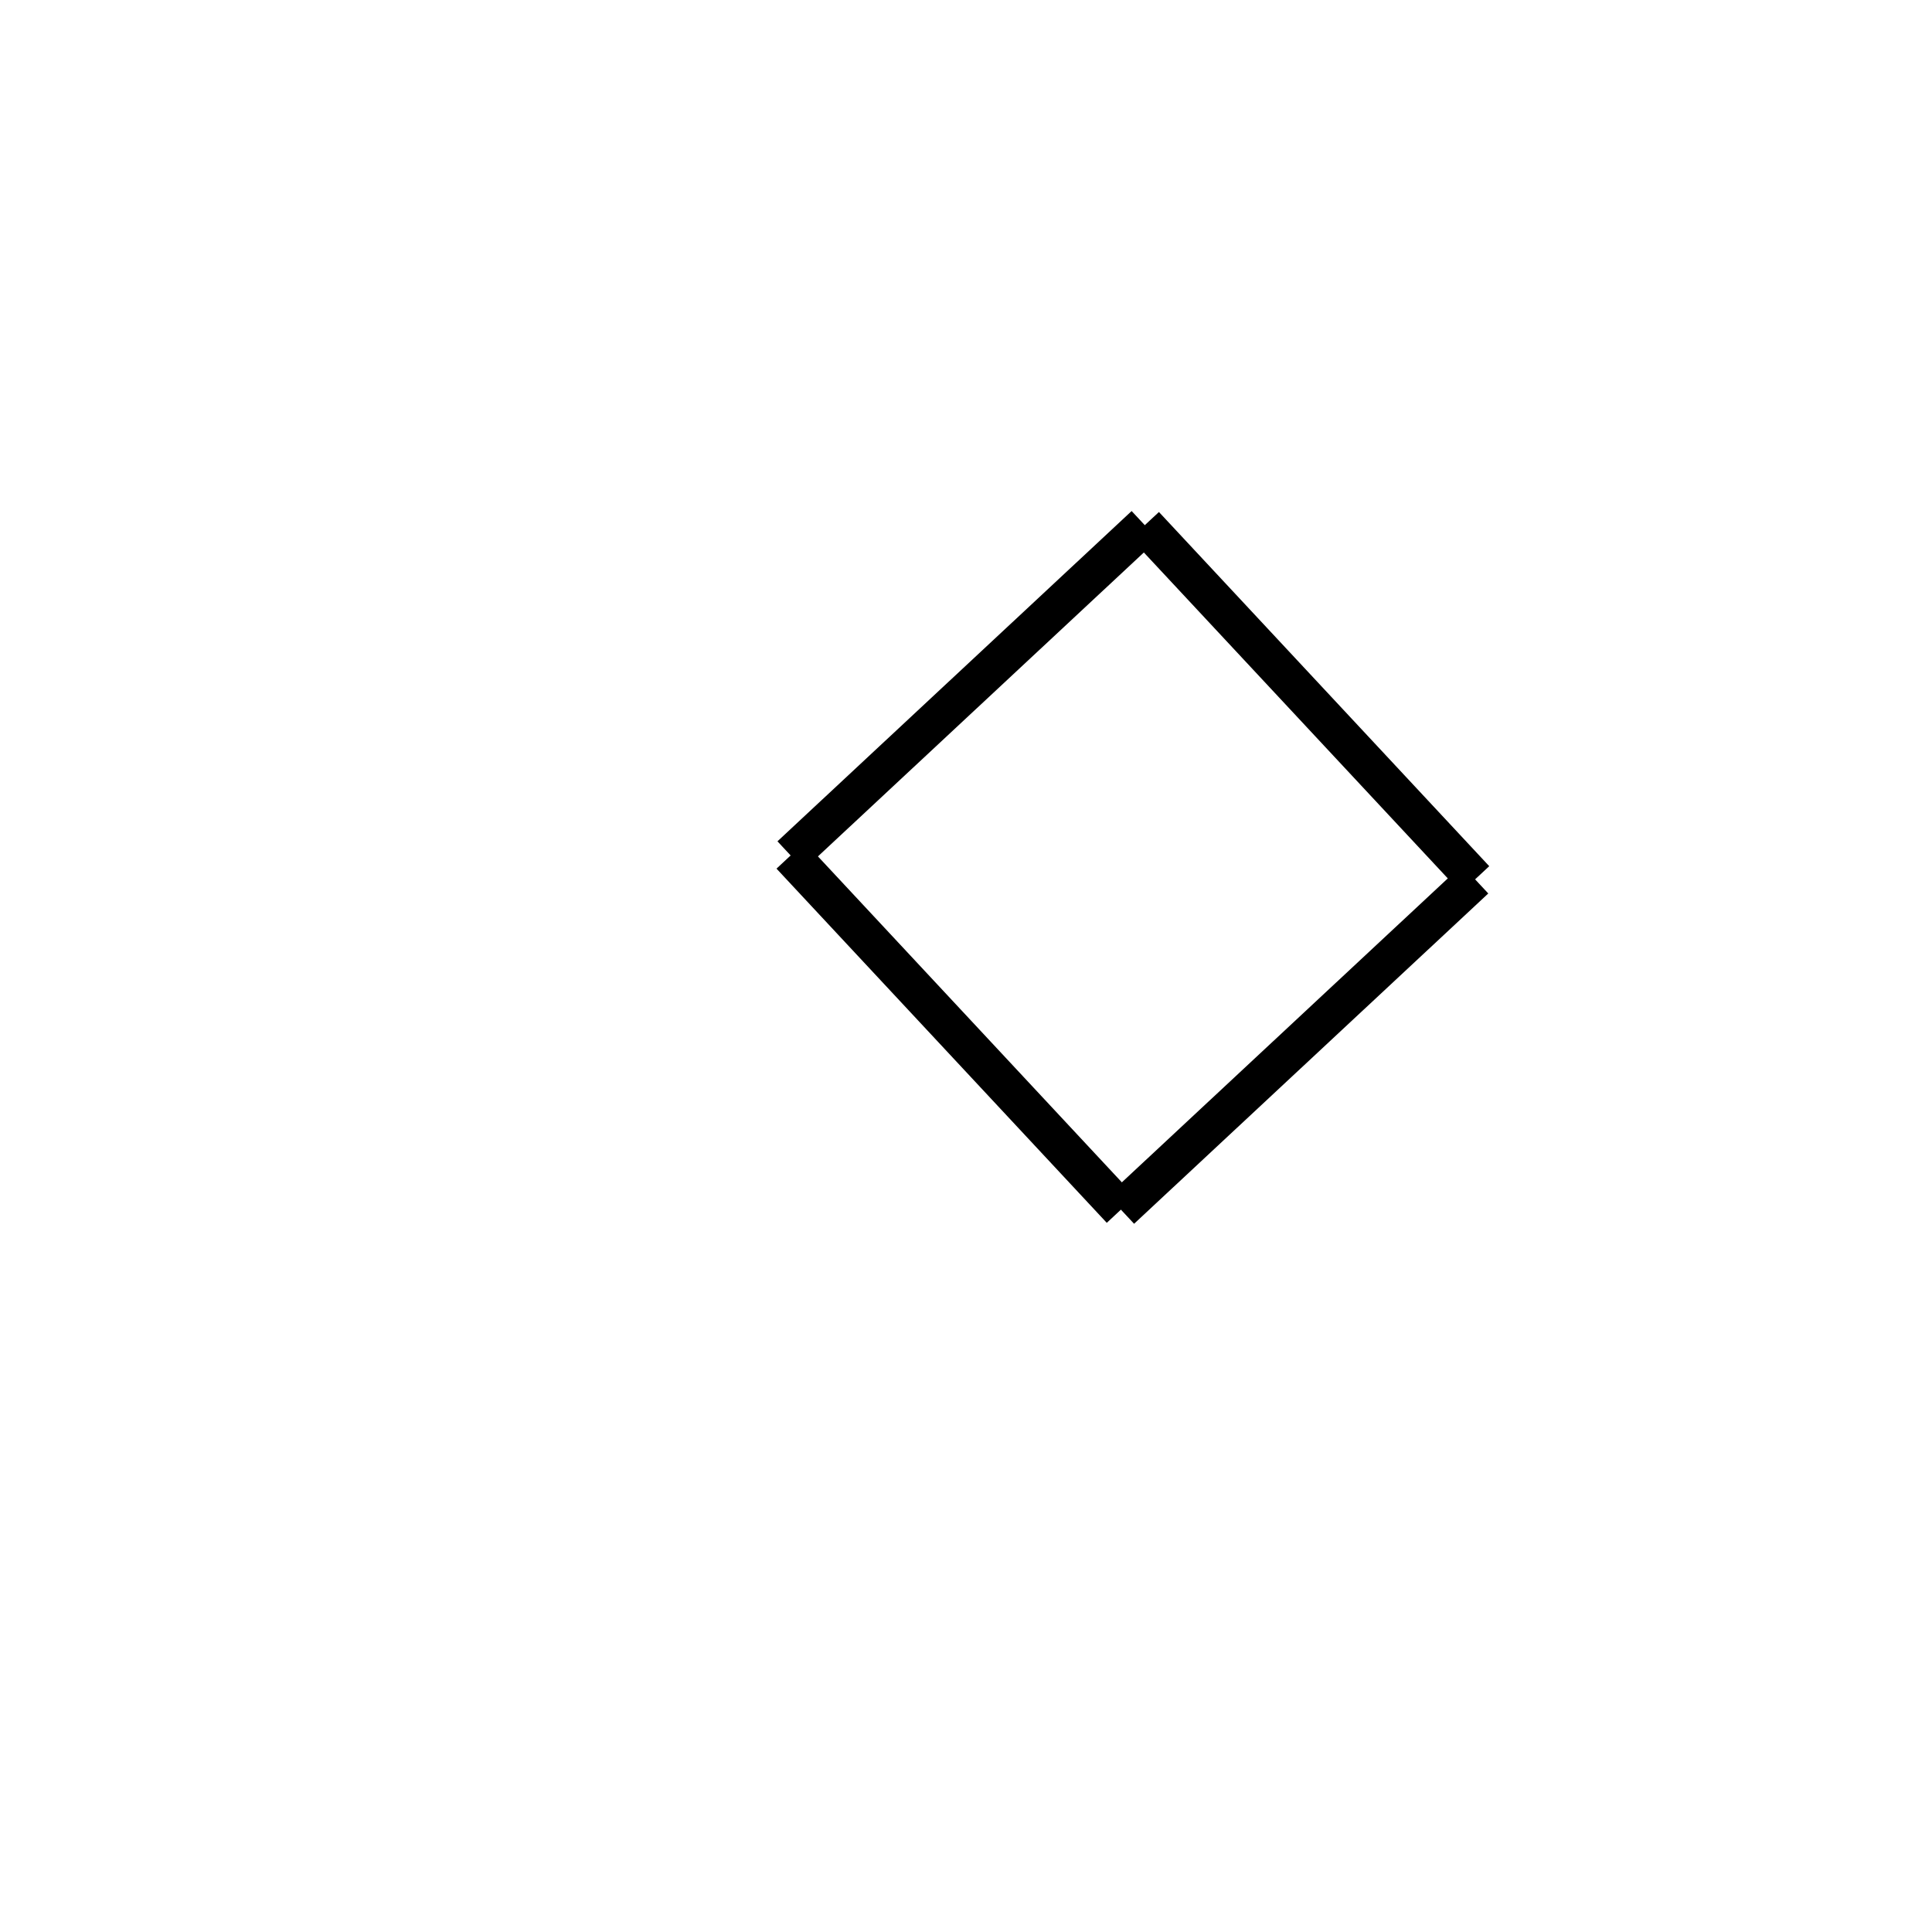 <!-- Este archivo es creado automaticamente por el generador de contenido del programa contornos version 1.1. Este elementos es el numero 54 de la serie actual-->
<svg xmlns="http://www.w3.org/2000/svg" height="100" width="100">
<line x1="59.255" y1="27.183" x2="76.351" y2="45.515" stroke-width="2" stroke="black" />
<line x1="76.351" y1="45.515" x2="58.018" y2="62.611" stroke-width="2" stroke="black" />
<line x1="40.923" y1="44.278" x2="58.018" y2="62.611" stroke-width="2" stroke="black" />
<line x1="59.255" y1="27.183" x2="40.923" y2="44.278" stroke-width="2" stroke="black" />
</svg>
